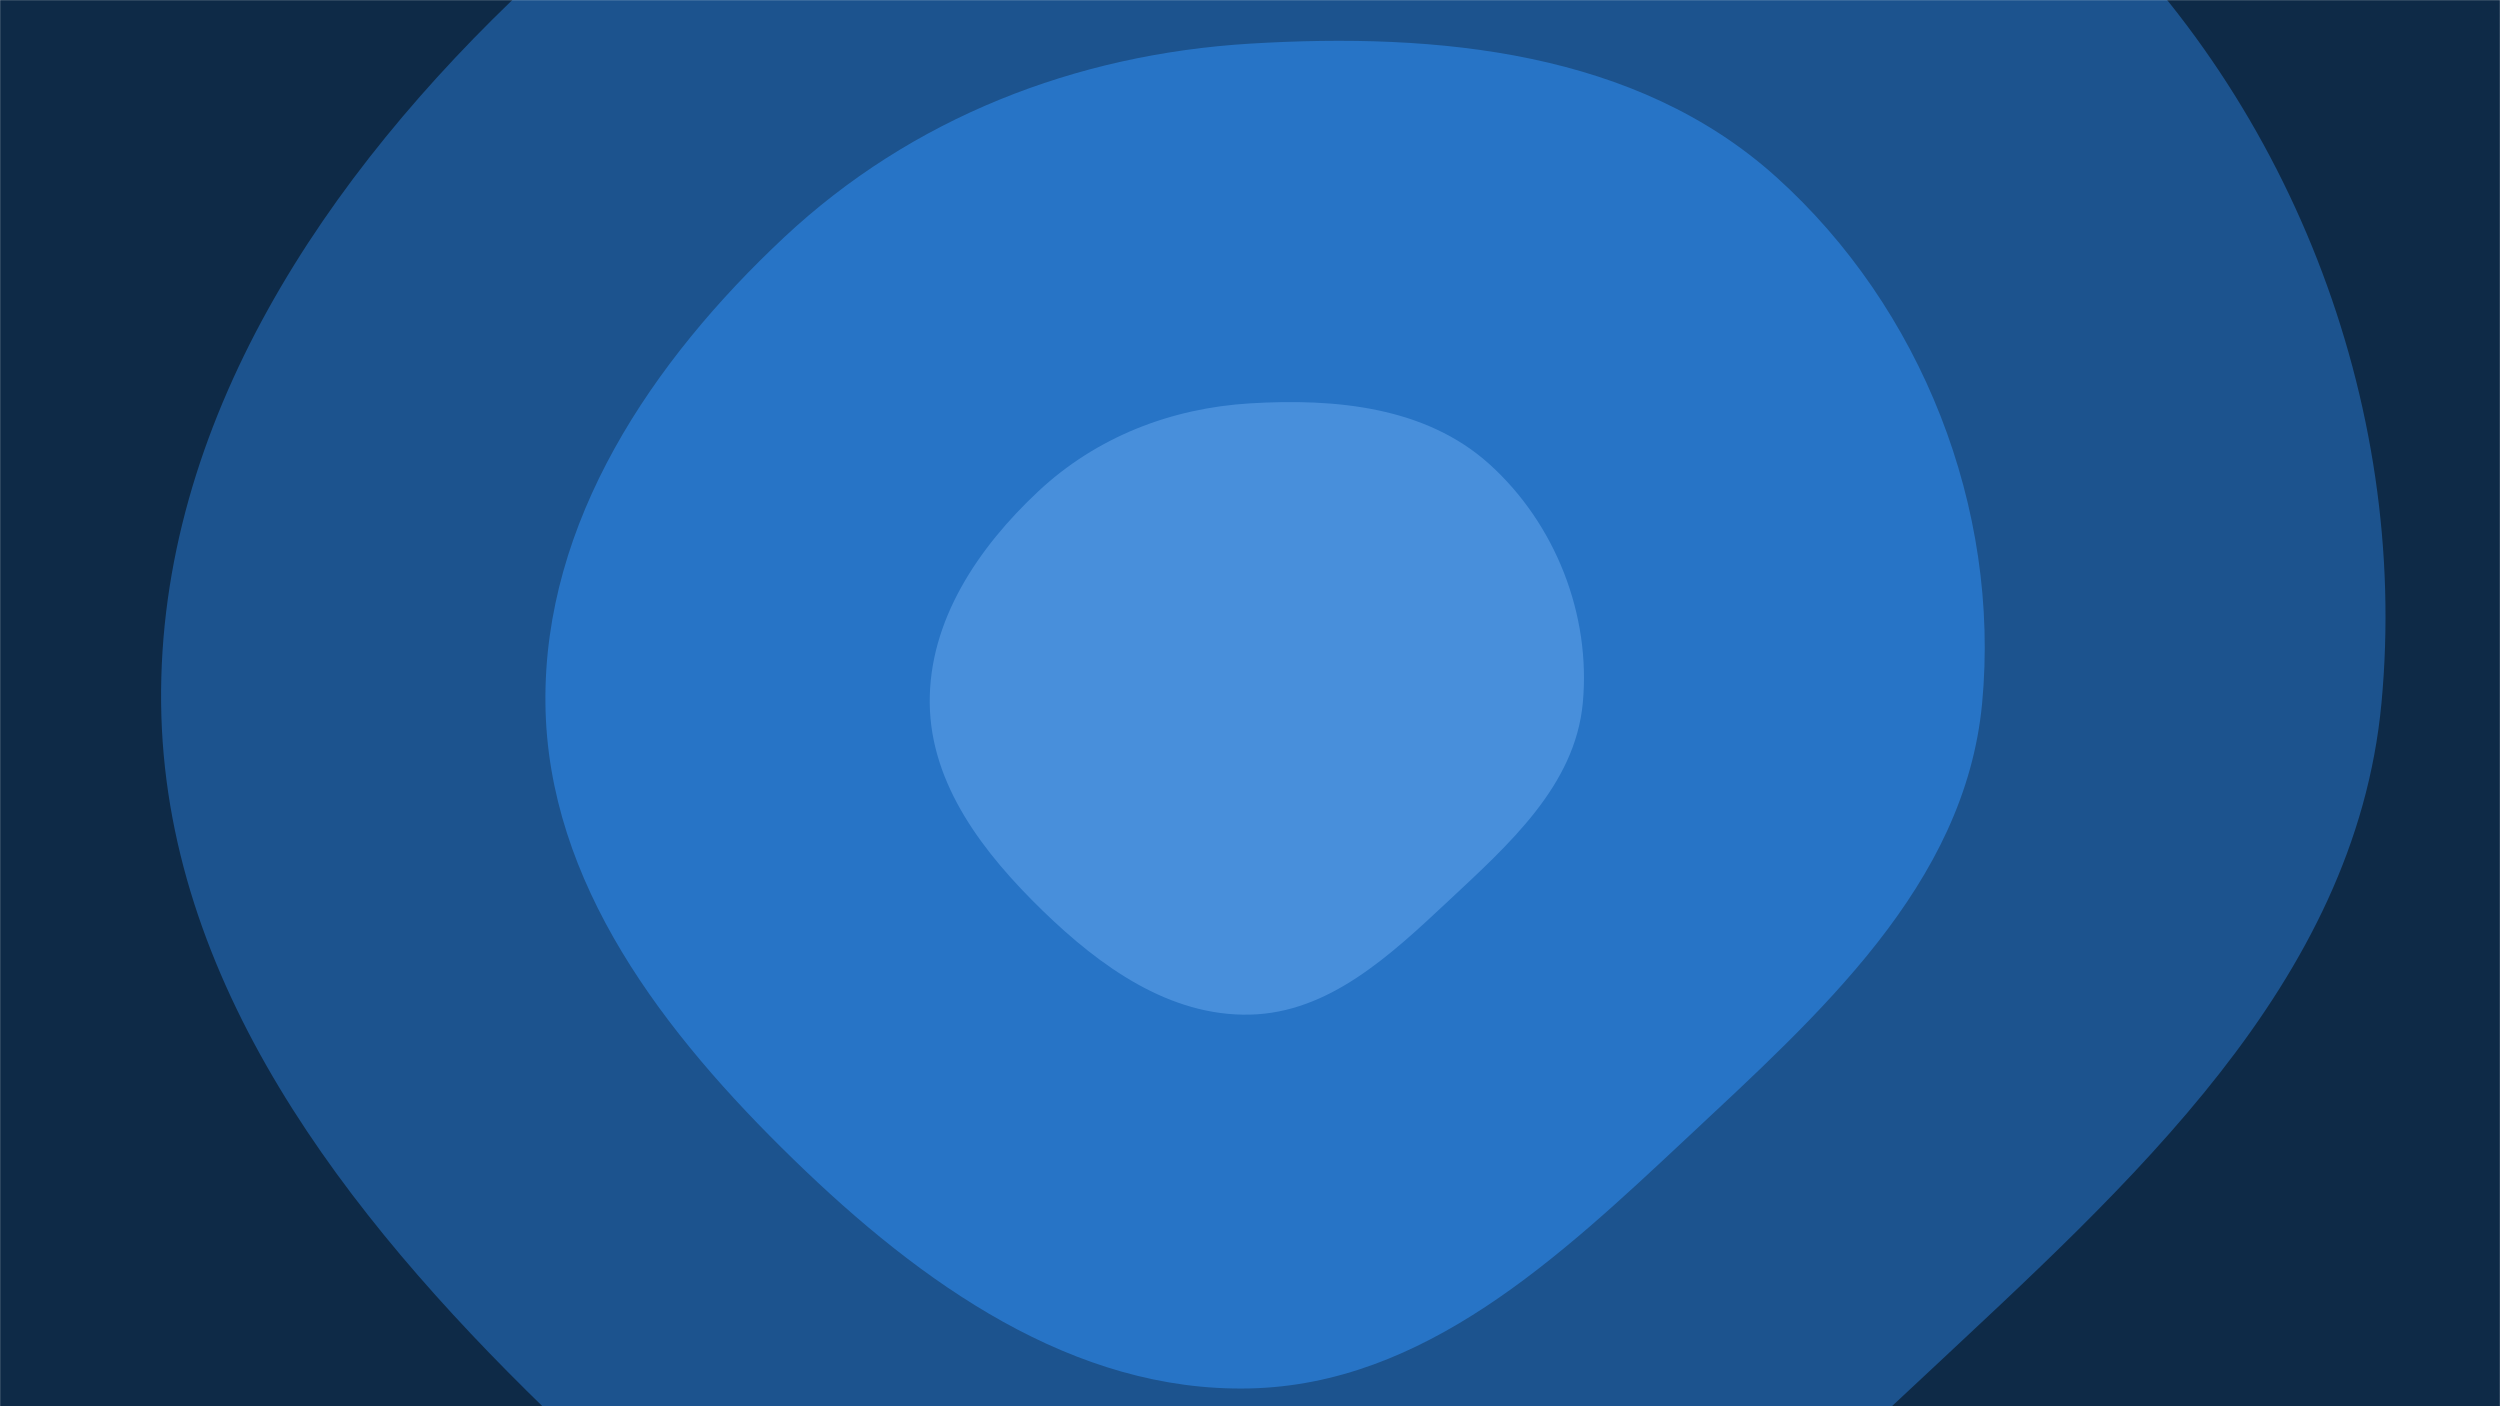 <svg xmlns="http://www.w3.org/2000/svg" version="1.1" xmlns:xlink="http://www.w3.org/1999/xlink" xmlns:svgjs="http://svgjs.com/svgjs" width="1920" height="1080" preserveAspectRatio="none" viewBox="0 0 1920 1080"><g mask="url(&quot;#SvgjsMask1012&quot;)" fill="none"><rect width="1920" height="1080" x="0" y="0" fill="#0e2a47"></rect><path d="M960 1353.38C1166.48 1348.62 1326.49 1198.41 1477.28 1057.28 1635.51 909.17 1808.71 755.8 1828.97 540 1850.7 308.63 1757.2 71 1584.51-84.51 1418.63-233.91 1182.84-256.28 960-242.75 752.87-230.17 558.6-154.69 407.09-12.91 249.91 134.21 121.53 324.71 123.74 540 125.91 753.66 265.14 932.73 418.31 1081.69 568.83 1228.09 750.08 1358.21 960 1353.38" fill="#1c538e"></path><path d="M960 1066.31C1093.61 1063.23 1197.14 966.03 1294.71 874.71 1397.1 778.88 1509.16 679.63 1522.28 540 1536.33 390.29 1475.83 236.53 1364.1 135.9 1256.76 39.24 1104.19 24.76 960 33.52 825.98 41.66 700.27 90.5 602.24 182.24 500.53 277.43 417.46 400.7 418.89 540 420.3 678.25 510.39 794.12 609.5 890.5 706.89 985.24 824.17 1069.43 960 1066.31" fill="#2774c6"></path><path d="M960 779.23C1020.73 777.83 1067.79 733.65 1112.14 692.14 1158.68 648.58 1209.62 603.47 1215.58 540 1221.97 471.95 1194.47 402.06 1143.68 356.32 1094.89 312.38 1025.54 305.8 960 309.78 899.08 313.48 841.94 335.68 797.38 377.38 751.15 420.65 713.39 476.68 714.04 540 714.68 602.84 755.63 655.51 800.68 699.32 844.95 742.38 898.26 780.65 960 779.23" fill="#488fdb"></path></g><defs><mask id="SvgjsMask1012"><rect width="1920" height="1080" fill="#ffffff"></rect></mask></defs></svg>
